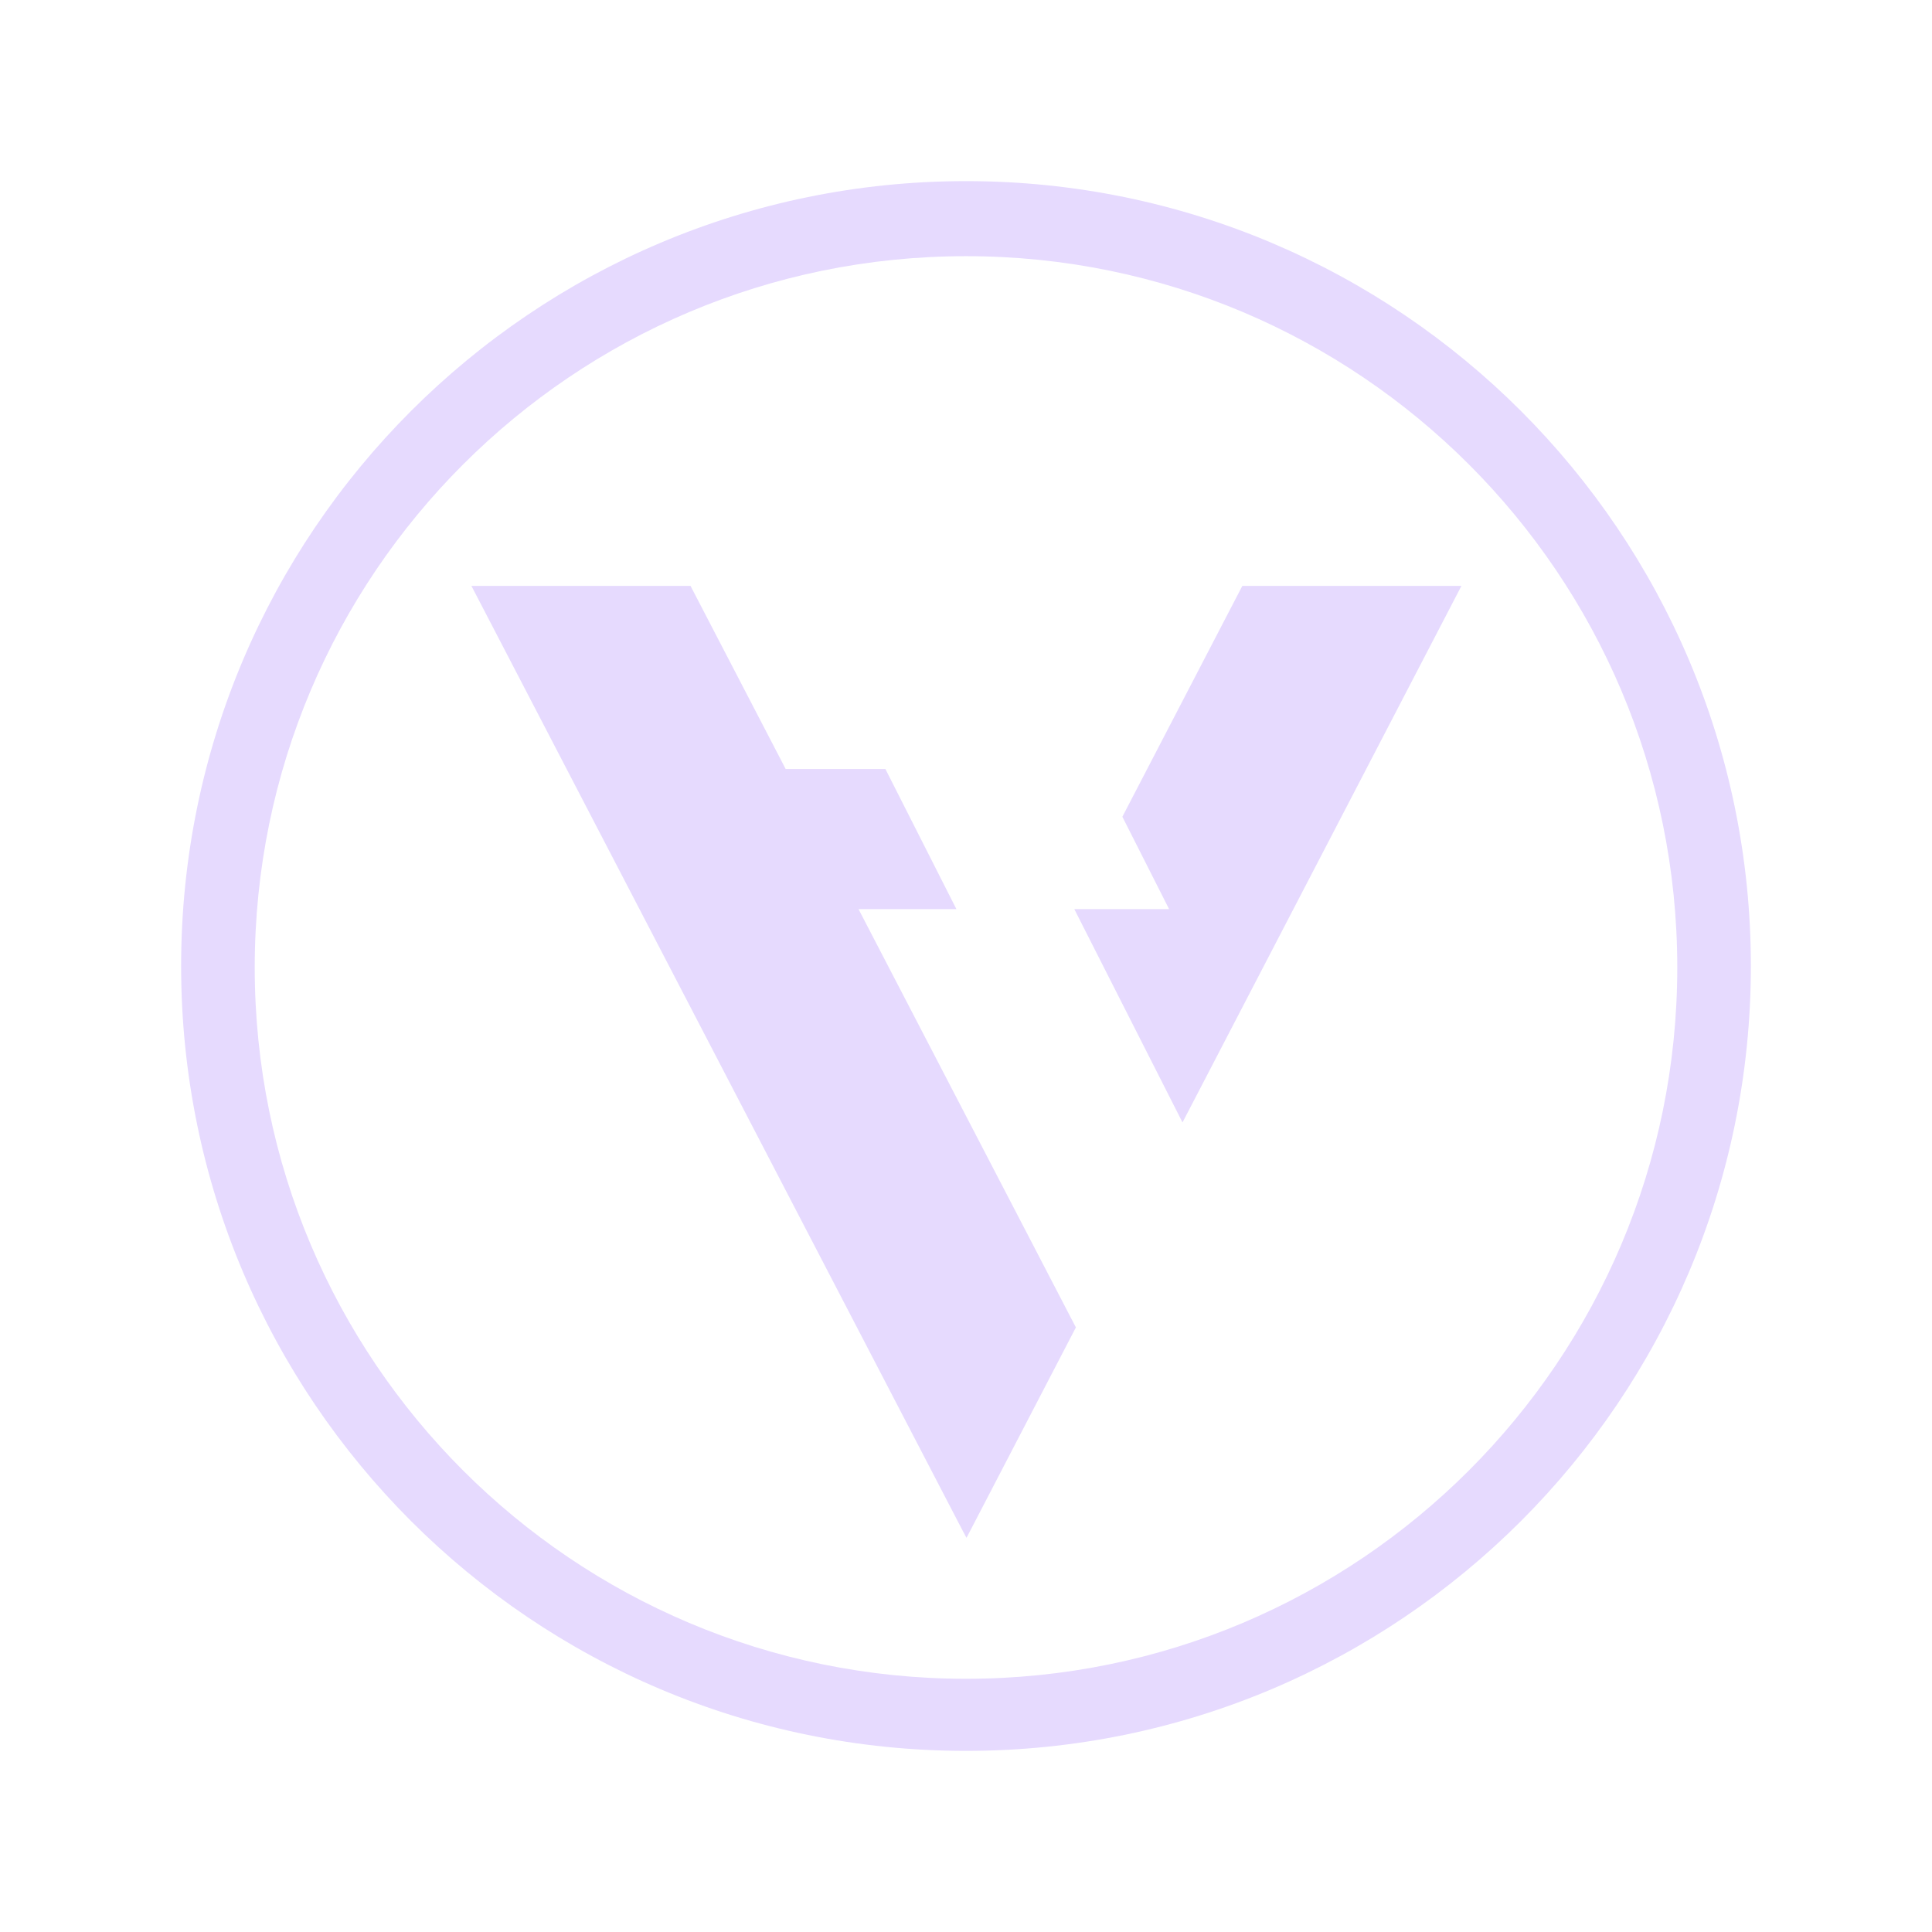 <svg width="32" height="32" viewBox="0 0 32 32" fill="none" xmlns="http://www.w3.org/2000/svg">
<path d="M18.59 13.528L19.364 15.058H17.794L19.586 18.591L24.206 9.704H20.577L18.59 13.528Z" fill="#E6DAFE"/>
<path d="M14.22 15.058H15.841L14.665 12.737H13.013L11.437 9.704H7.808L15.948 25.359L16.008 25.471L16.067 25.359L17.82 21.986L14.22 15.058Z" fill="#E6DAFE"/>
<path d="M16.001 3C8.82 3 3 8.82 3 16.001C3 23.181 8.82 29 16.001 29C23.181 29 29 23.18 29 16.001C29 8.821 23.18 3 16.001 3ZM16.001 27.806C9.493 27.806 4.219 22.532 4.219 16.024C4.219 9.517 9.493 4.243 16.001 4.243C22.508 4.243 27.781 9.518 27.781 16.024C27.781 22.53 22.507 27.806 16.001 27.806Z" fill="#E6DAFE"/>
</svg>
